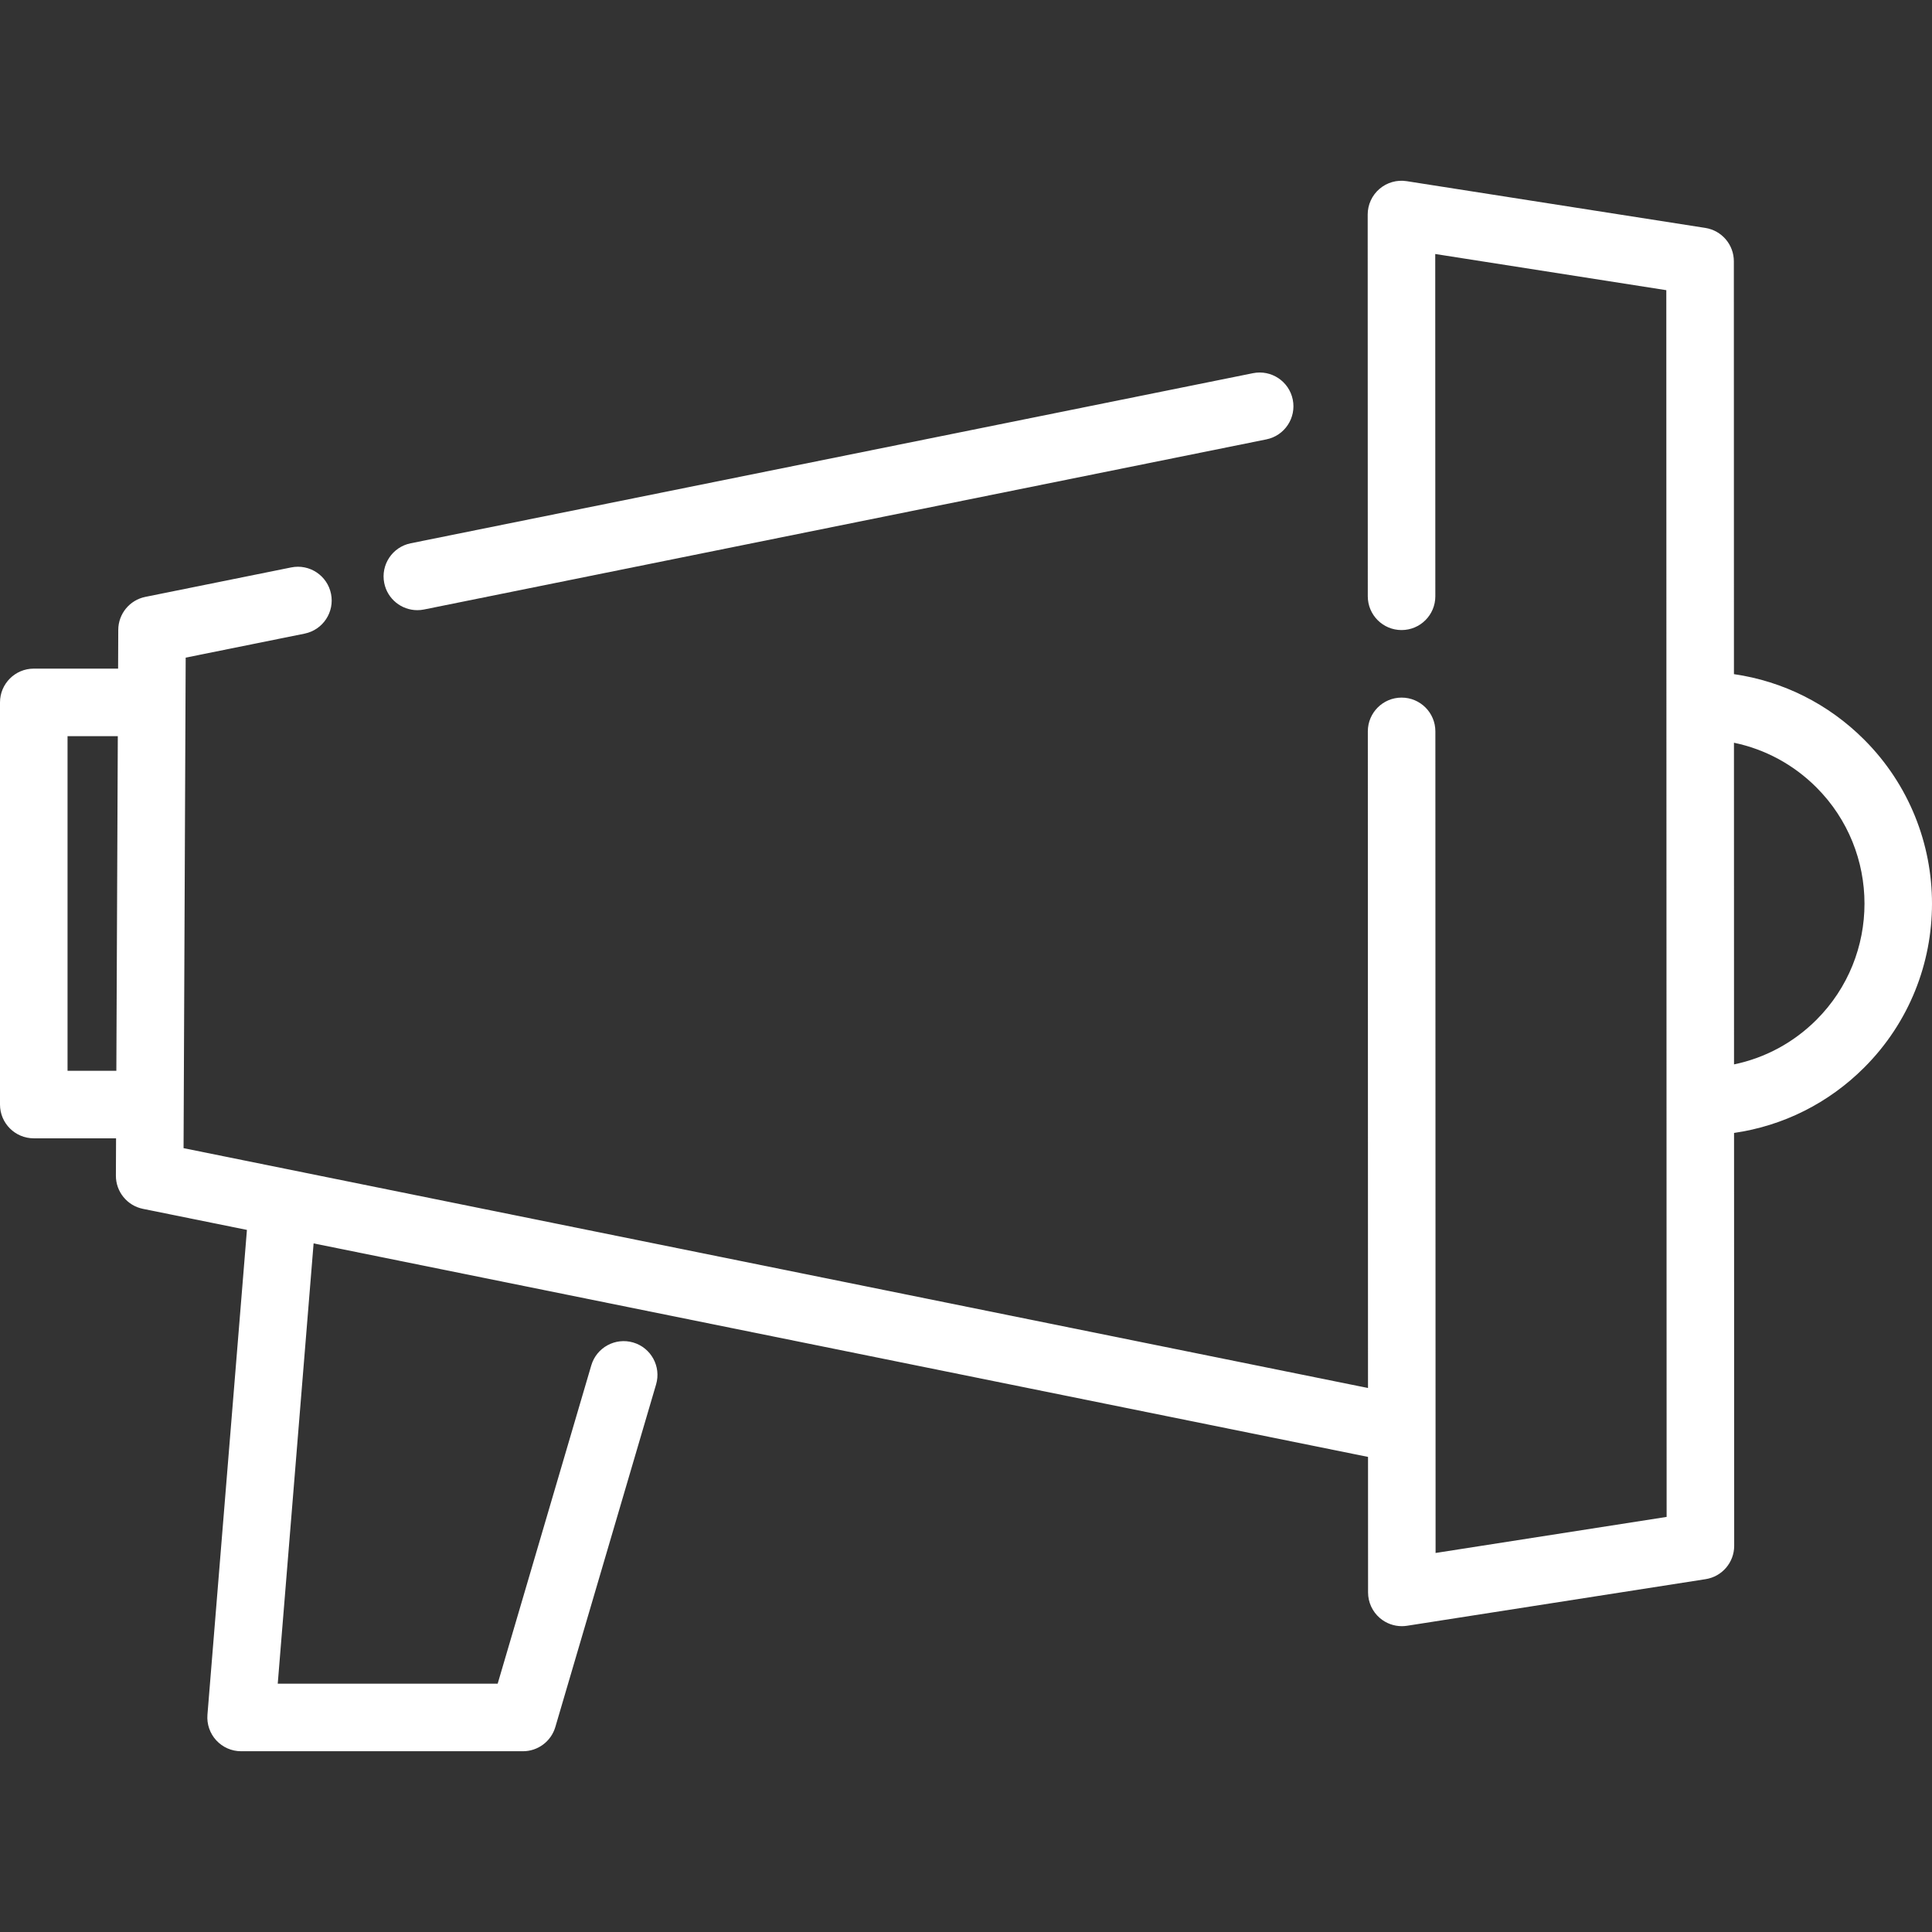<?xml version="1.0" encoding="iso-8859-1"?>
<!-- Uploaded to: SVG Repo, www.svgrepo.com, Generator: SVG Repo Mixer Tools -->
<svg fill="#fff" version="1.1" id="Layer_1" xmlns="http://www.w3.org/2000/svg" xmlns:xlink="http://www.w3.org/1999/xlink" 
	 viewBox="0 0 512.001 512.001" xml:space="preserve">
<rect x="0" y="0" width="512.001" height="512.001" fill="#333333" stroke="none"/>
<g>
	<g>
		<path d="M342.597,105.899c-0.979-4.845-5.693-7.979-10.544-7.001l-223.223,45.08c-4.845,0.979-7.98,5.699-7.001,10.544
			c0.858,4.248,4.591,7.18,8.764,7.18c0.587,0,1.184-0.058,1.782-0.179l223.222-45.08
			C340.44,115.465,343.575,110.744,342.597,105.899z"/>
	</g>
</g>
<g>
	<g>
		<path d="M494.023,196.011c-9.47-9.47-21.489-15.467-34.51-17.356l-0.024-109.415c0-4.407-3.21-8.159-7.566-8.84l-79.135-12.39
			c-2.585-0.406-5.217,0.341-7.204,2.042c-1.988,1.701-3.131,4.186-3.131,6.802l0.026,101.172c0.001,4.943,4.007,8.947,8.95,8.947
			h0.001c4.944-0.001,8.95-4.01,8.949-8.952l-0.024-90.709L441.59,76.9l0.085,325.098l-61.229,9.556l-0.056-217.735
			c-0.001-4.943-4.007-8.948-8.95-8.948h-0.001c-4.944,0.001-8.95,4.01-8.949,8.952l0.045,174.013L48.646,304.275l0.563-129.995
			l31.514-6.364c4.845-0.979,7.98-5.699,7.001-10.544c-0.977-4.845-5.696-7.979-10.544-7.001l-38.66,7.808
			c-4.161,0.84-7.16,4.489-7.178,8.734l-0.044,10.28H8.95c-4.943,0-8.95,4.007-8.95,8.95v106.574c0,4.943,4.007,8.95,8.95,8.95
			h21.807l-0.043,9.883c-0.019,4.273,2.986,7.963,7.174,8.81l27.552,5.579L54.975,454.422c-0.203,2.492,0.646,4.955,2.34,6.792
			c1.694,1.839,4.08,2.884,6.58,2.884h74.69c3.97,0,7.465-2.616,8.586-6.425l26.699-90.784c1.394-4.742-1.319-9.717-6.061-11.112
			c-4.742-1.391-9.717,1.319-11.112,6.061l-24.81,84.359H73.604l9.504-116.683l279.433,56.582l0.01,35.91
			c0,2.615,1.144,5.097,3.131,6.797c1.633,1.397,3.701,2.15,5.819,2.15c0.458,0,0.92-0.036,1.379-0.107l79.13-12.35
			c4.358-0.68,7.572-4.434,7.569-8.846l-0.038-109.408c13.02-1.884,25.037-7.874,34.502-17.339
			C517.994,258.955,517.986,219.973,494.023,196.011z M30.834,283.766H17.9v-88.674h13.319L30.834,283.766z M459.535,282.075
			l-0.018-85.242c8.221,1.709,15.776,5.761,21.85,11.835c16.983,16.983,16.993,44.61,0.02,61.584
			C475.313,276.324,467.758,280.372,459.535,282.075z"/>
	</g>
</g>
</svg>